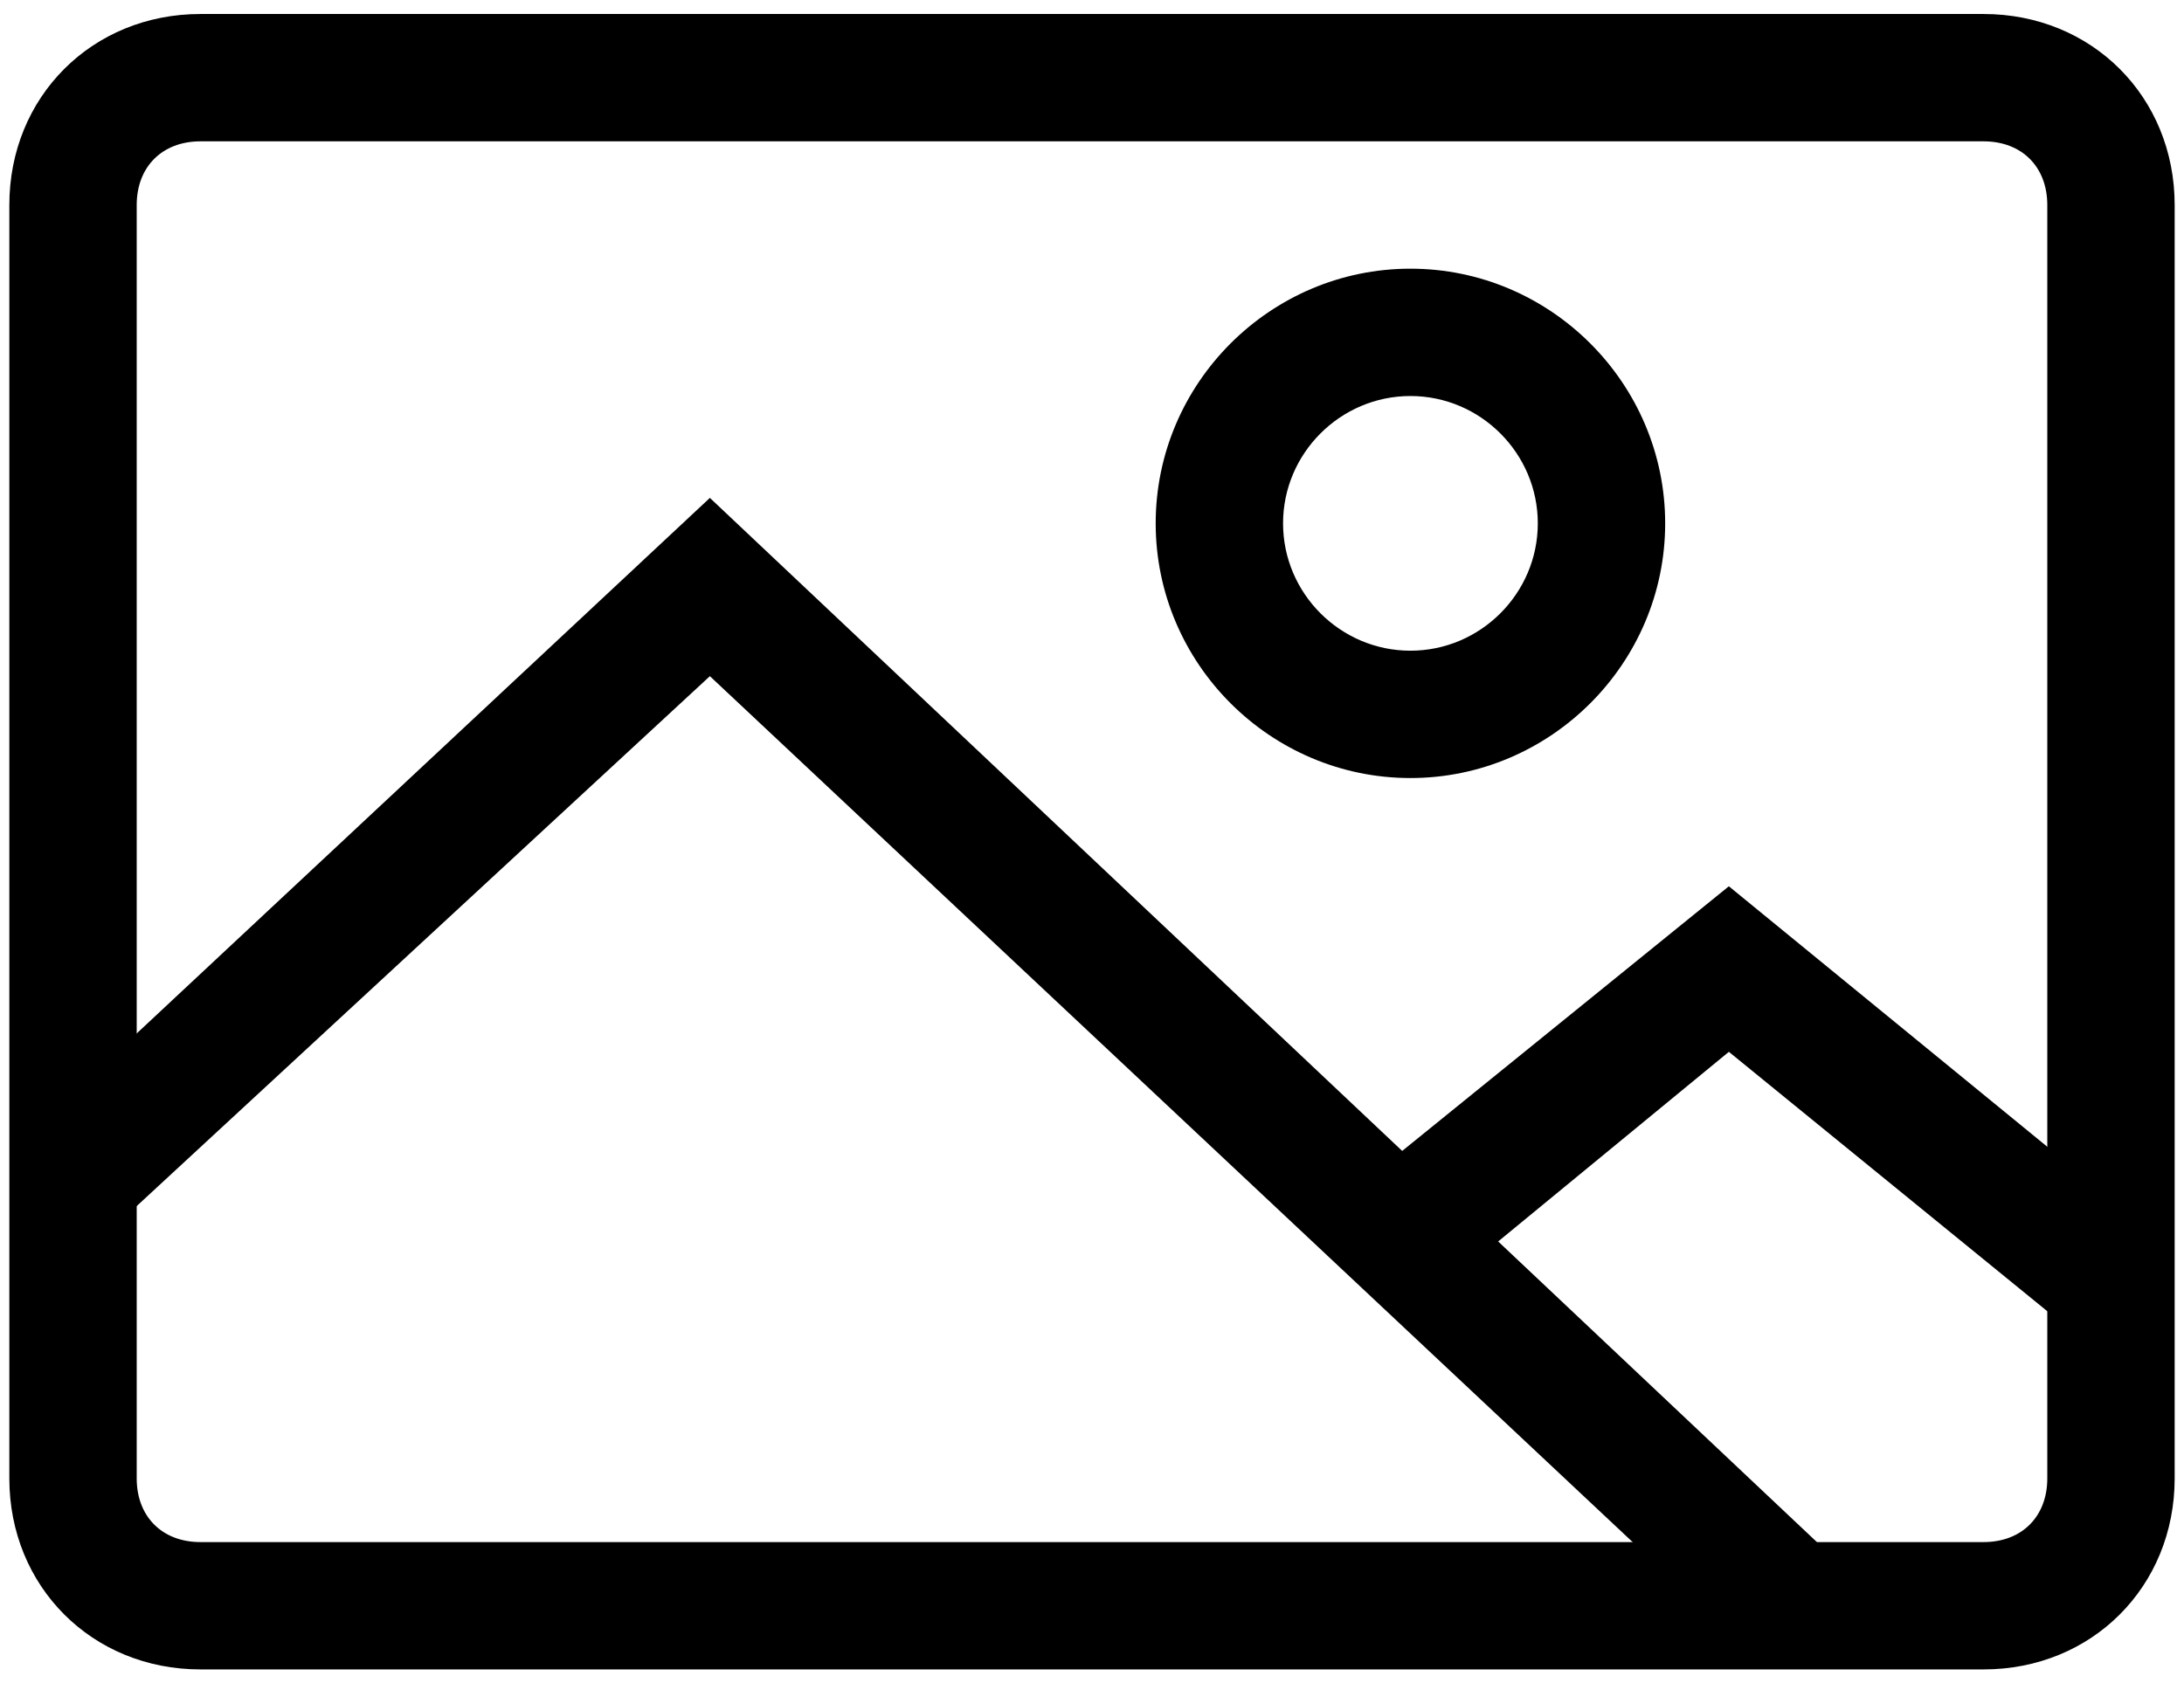 <svg width="131" height="101" viewBox="0 0 131 101" fill="none" xmlns="http://www.w3.org/2000/svg">
<path d="M118.98 100.16H12.02C5.526 100.16 0.56 95.194 0.56 88.7V12.3C0.56 5.806 5.526 0.84 12.02 0.84H118.98C125.474 0.84 130.44 5.806 130.44 12.3V88.7C130.44 95.194 125.474 100.16 118.98 100.16ZM12.02 8.48C9.728 8.48 8.2 10.008 8.2 12.3V88.7C8.2 90.992 9.728 92.52 12.02 92.52H118.98C121.272 92.52 122.8 90.992 122.8 88.7V12.3C122.8 10.008 121.272 8.48 118.98 8.48H12.02Z" fill="black"/>
<path d="M84.6 46.68C76.196 46.68 69.32 39.804 69.32 31.4C69.32 22.996 76.196 16.12 84.6 16.12C93.004 16.12 99.88 22.996 99.88 31.4C99.88 39.804 93.004 46.68 84.6 46.68ZM84.6 23.76C80.398 23.76 76.96 27.198 76.96 31.4C76.96 35.602 80.398 39.04 84.6 39.04C88.802 39.04 92.24 35.602 92.24 31.4C92.24 27.198 88.802 23.76 84.6 23.76Z" fill="black"/>
<path d="M104.846 99.014L42.58 40.568L7.054 73.42L1.706 68.072L42.58 29.872L110.194 93.666L104.846 99.014Z" fill="black"/>
<path d="M124.328 79.914L103.7 63.106L86.51 77.24L81.544 71.128L103.7 53.174L128.912 73.802L124.328 79.914Z" fill="black"/>
</svg>
